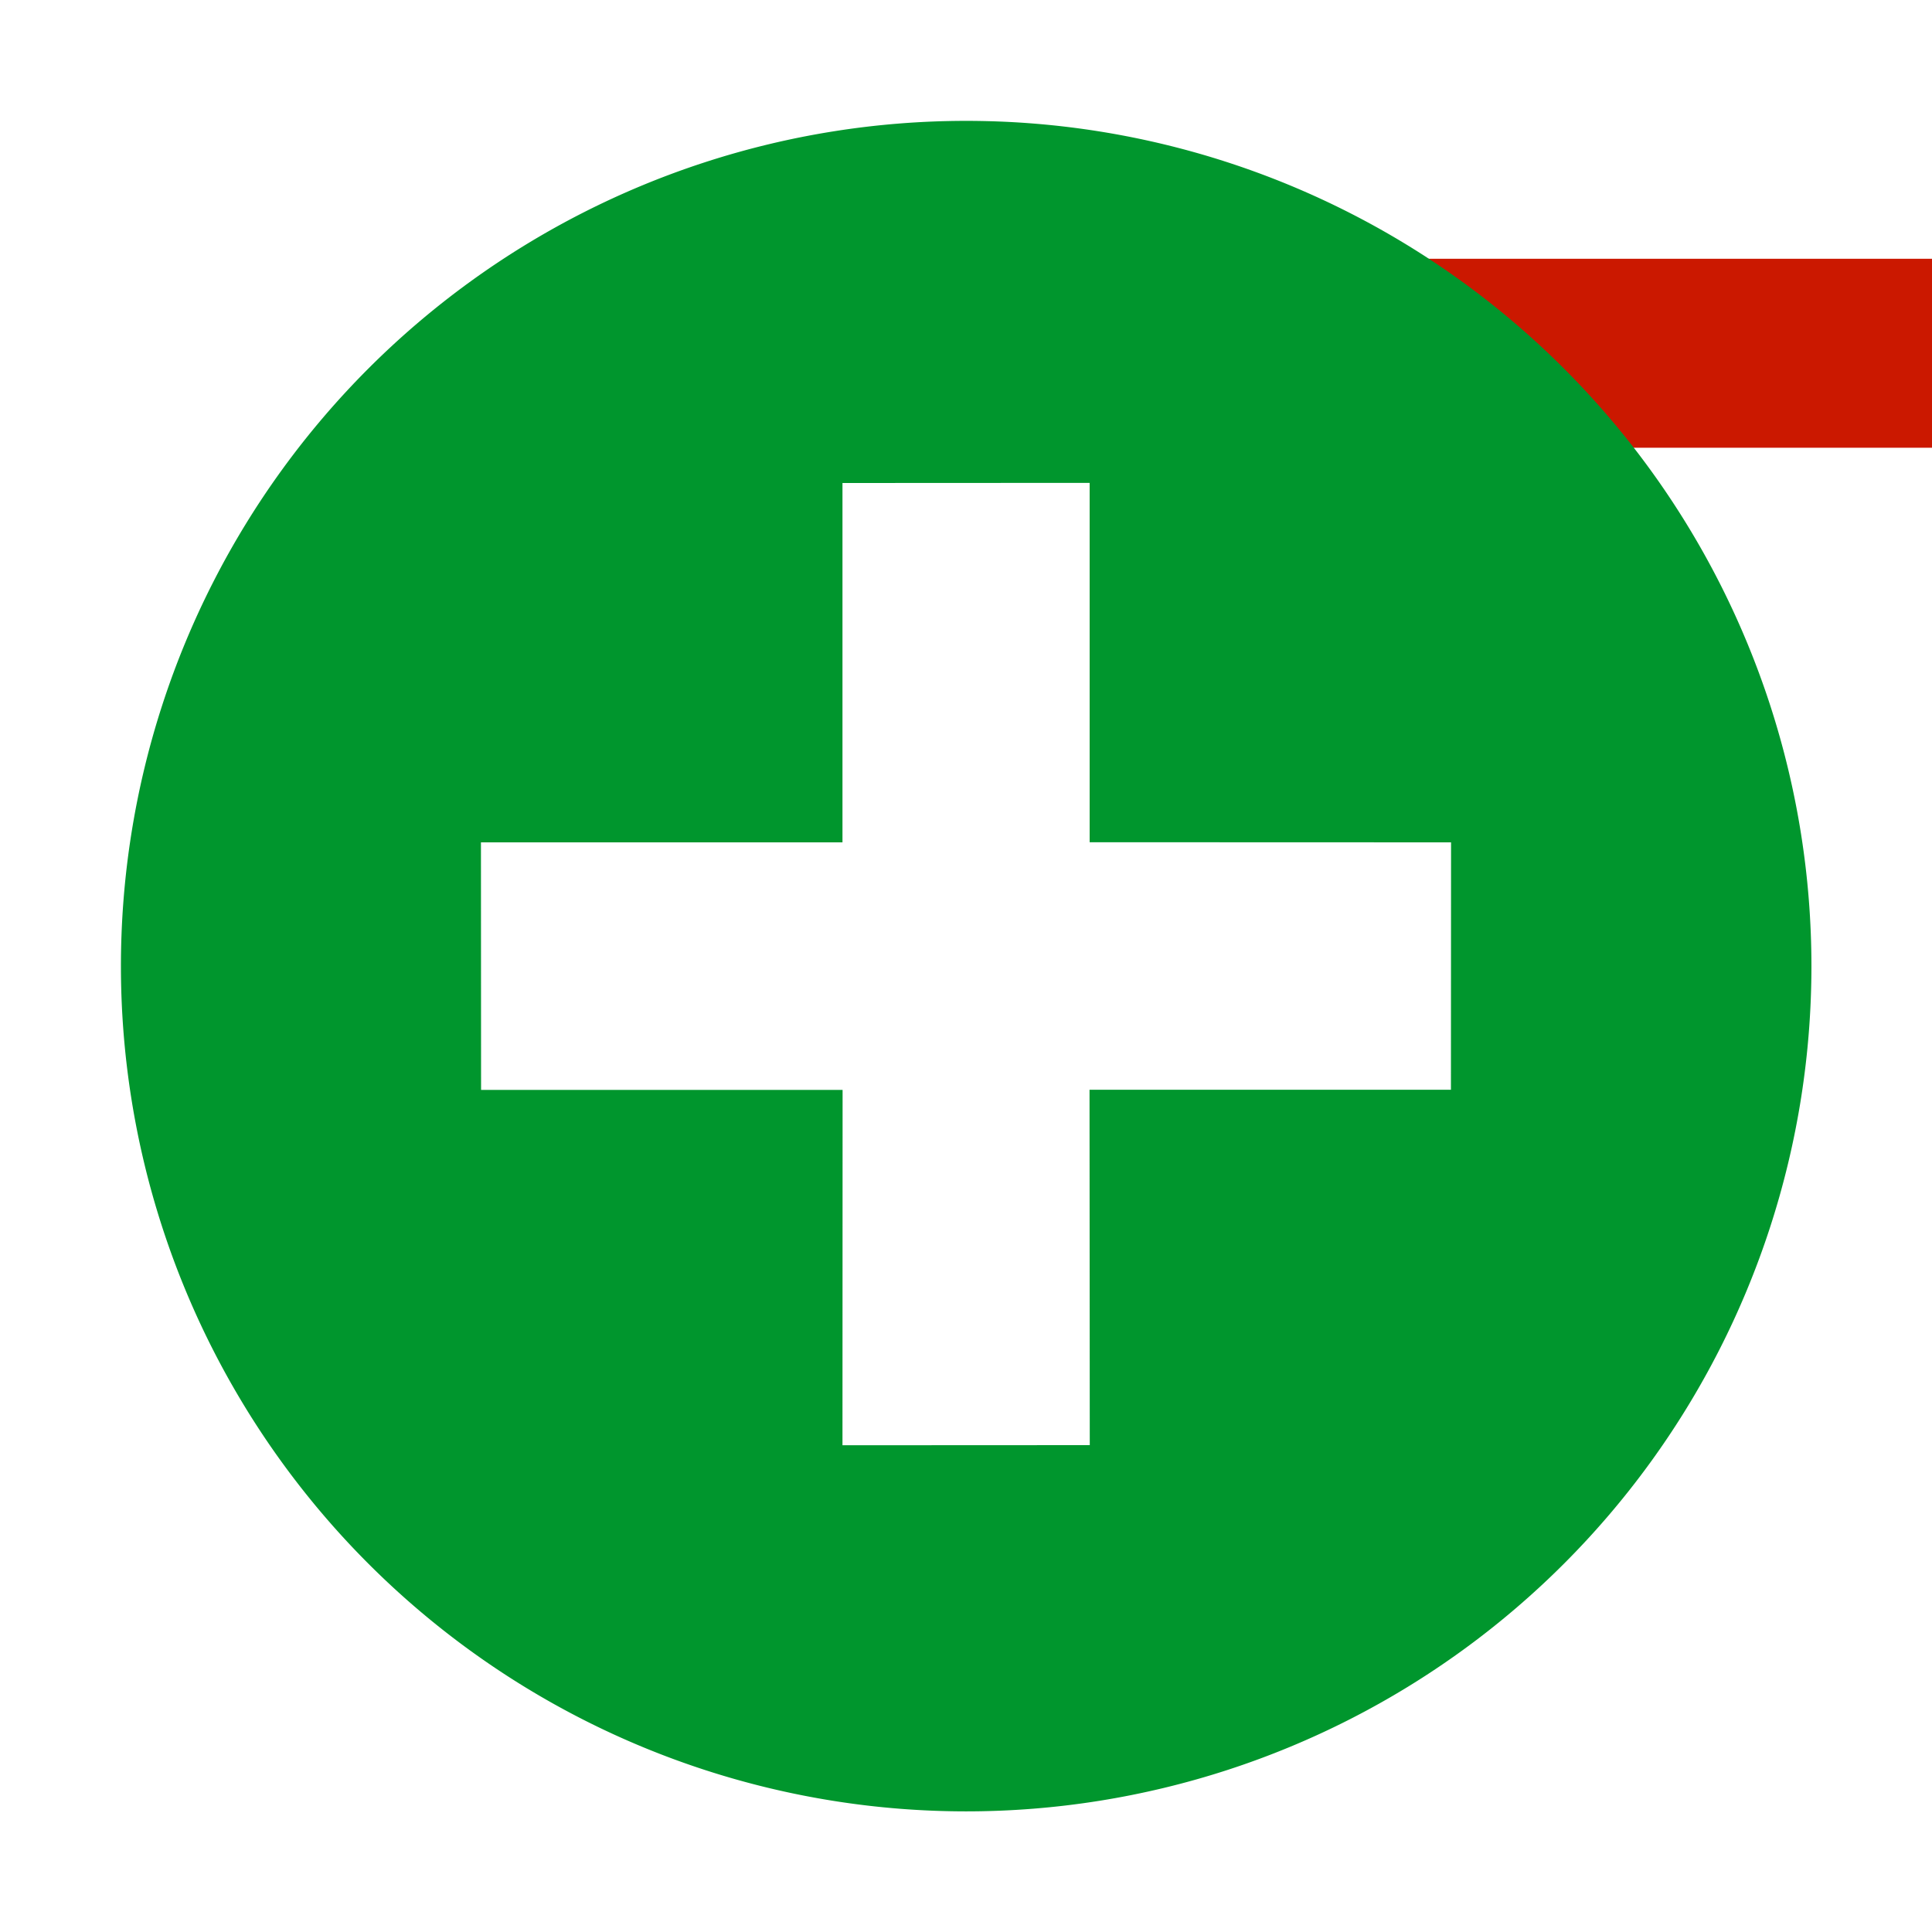<svg xmlns="http://www.w3.org/2000/svg" viewBox="0 0 16 16" shape-rendering="geometricPrecision" fill="#00962d"><path d="M9.986 2.143H16v1.565H9.986z" fill="#cb1800"/><g mask="url(#a)"><path d="M8 1.001a7 7 0 1 0 .003 14 7 7 0 0 0-.003-14zm4.016 8.024H9.023l.002 2.943-2.048.001.001-2.943H3.984l-.001-2.05h2.994V4l2.047-.001v2.976l2.993.001-.001 2.049z"/></g></svg>